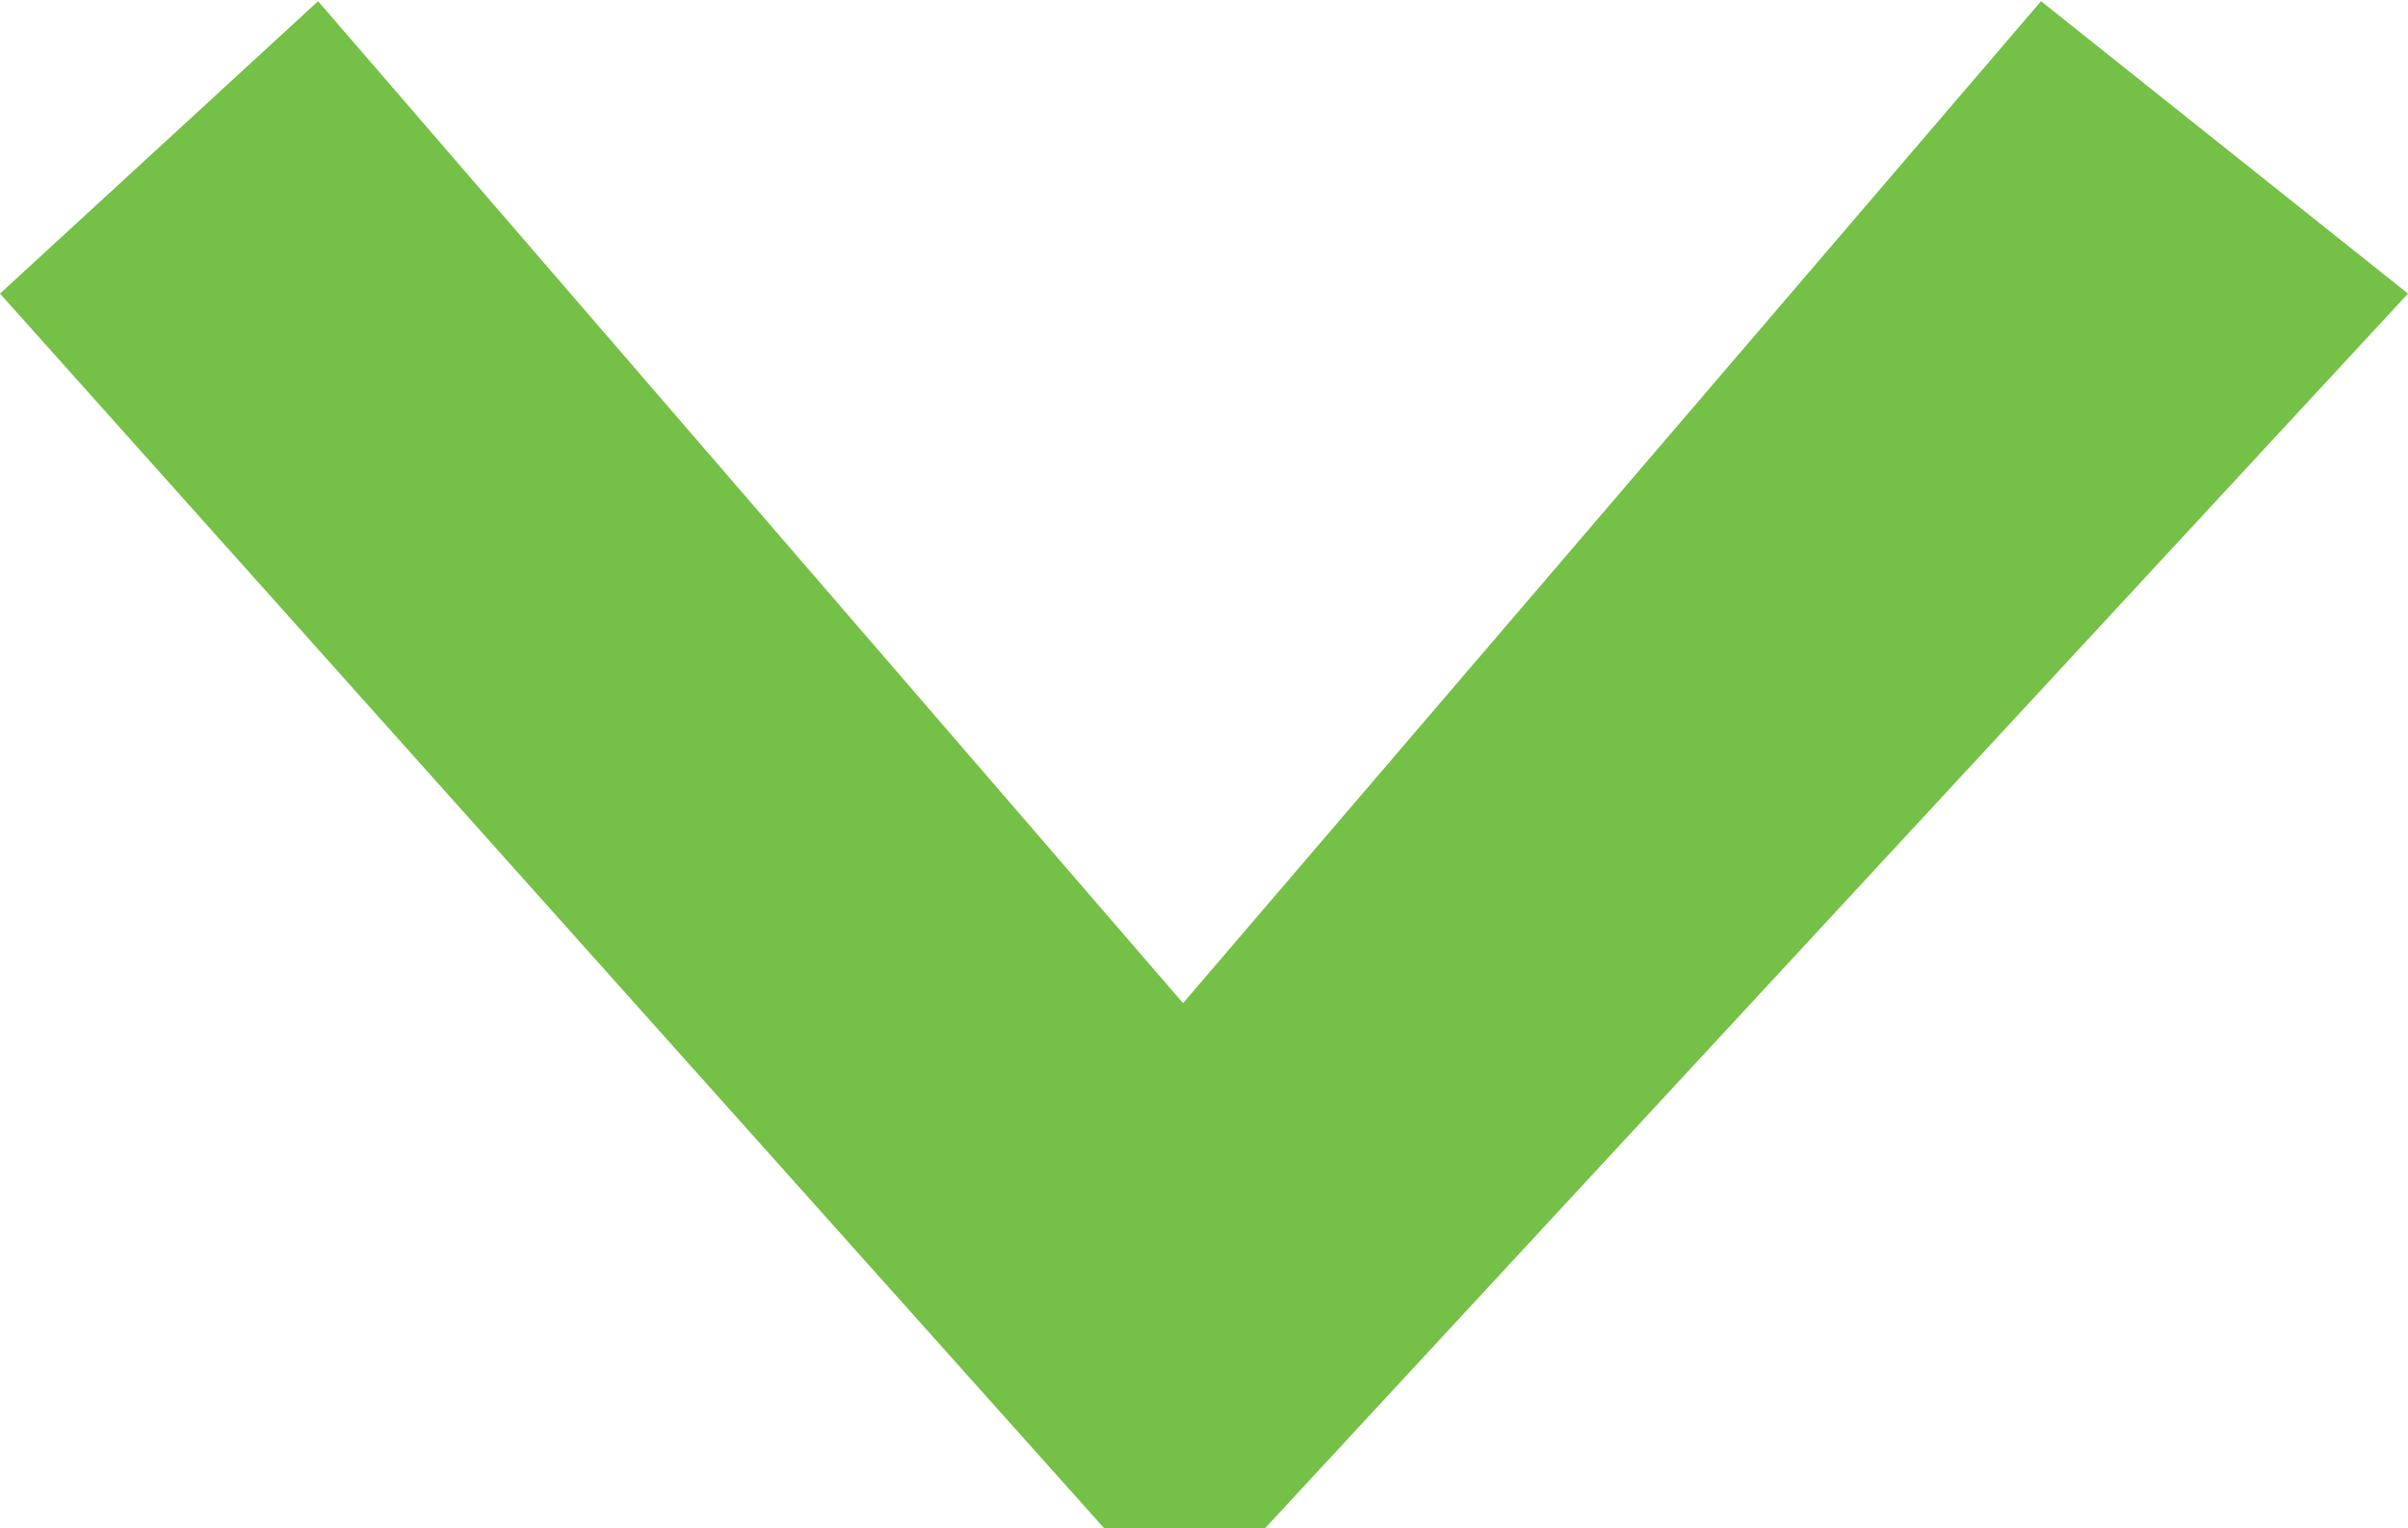 <svg xmlns="http://www.w3.org/2000/svg" width="10" height="6.344" viewBox="0 0 10 6.344"><defs><style>.cls-1{fill:#75c046;fill-rule:evenodd}</style></defs><path id="_" d="M766.59,88.131h0.659L772,83l-1.524-1.214-3.563,4.16-3.592-4.16L762,83Z" class="cls-1" data-name="&gt;" transform="translate(-762 -81.781)"/></svg>